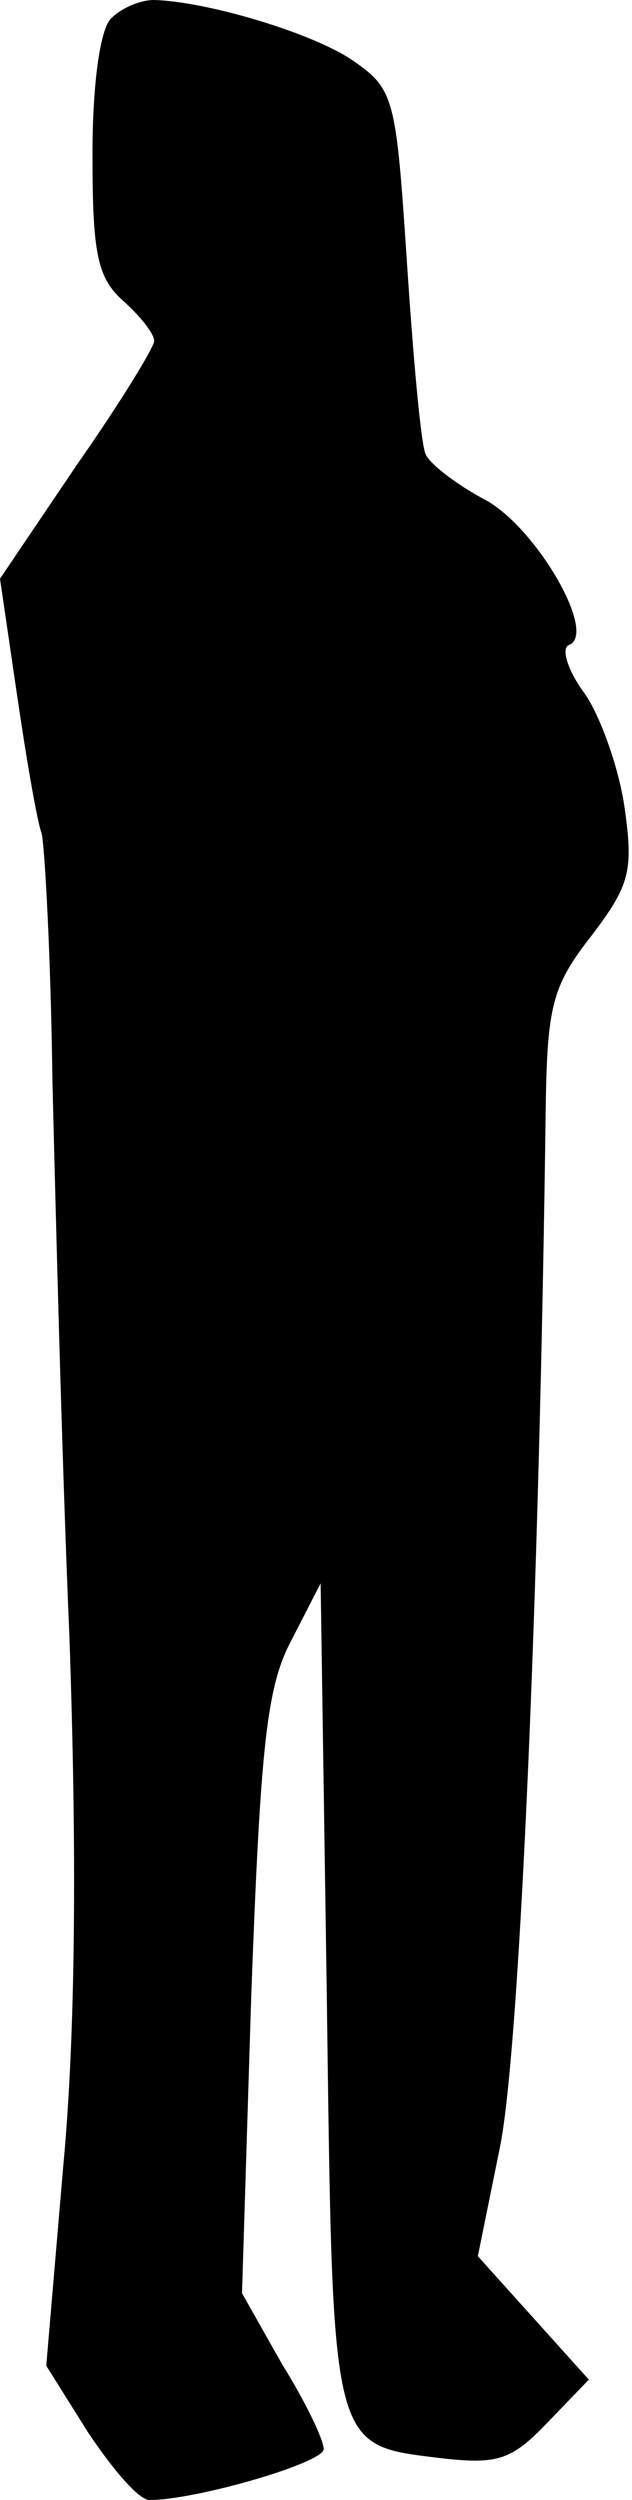 <?xml version="1.0" standalone="no"?>
<!DOCTYPE svg PUBLIC "-//W3C//DTD SVG 20010904//EN"
 "http://www.w3.org/TR/2001/REC-SVG-20010904/DTD/svg10.dtd">
<svg version="1.0" xmlns="http://www.w3.org/2000/svg"
 width="41pt" height="162pt" viewBox="0 0 41 162"
 preserveAspectRatio="xMidYMid meet">
<g transform="translate(0,162) scale(0.1,-0.1)"
fill="#000000" stroke="none">
<path fill="#000000" stroke="none" d="M72 1608 c-7 -7 -12 -42 -12 -88 0 -64
3 -80 20 -95 11 -10 20 -21 20 -26 0 -4 -22 -40 -50 -80 l-50 -74 11 -75 c6
-41 13 -82 16 -90 2 -8 6 -80 7 -160 2 -80 6 -242 11 -360 5 -142 4 -259 -4
-344 l-11 -129 27 -43 c16 -24 33 -44 40 -44 30 0 113 24 113 33 0 6 -12 31
-27 55 l-26 46 6 193 c6 162 10 200 26 230 l19 37 4 -267 c4 -298 2 -291 75
-300 36 -4 45 -1 68 23 l27 28 -36 40 -36 40 14 69 c13 60 26 361 30 674 1 67
4 80 30 113 25 33 27 42 21 84 -4 26 -16 59 -26 73 -11 15 -15 29 -10 31 19 7
-21 76 -54 94 -19 10 -37 24 -39 30 -3 7 -8 63 -12 124 -7 105 -8 112 -34 130
-25 18 -95 39 -130 40 -9 0 -21 -5 -28 -12z"/>
</g>
</svg>
